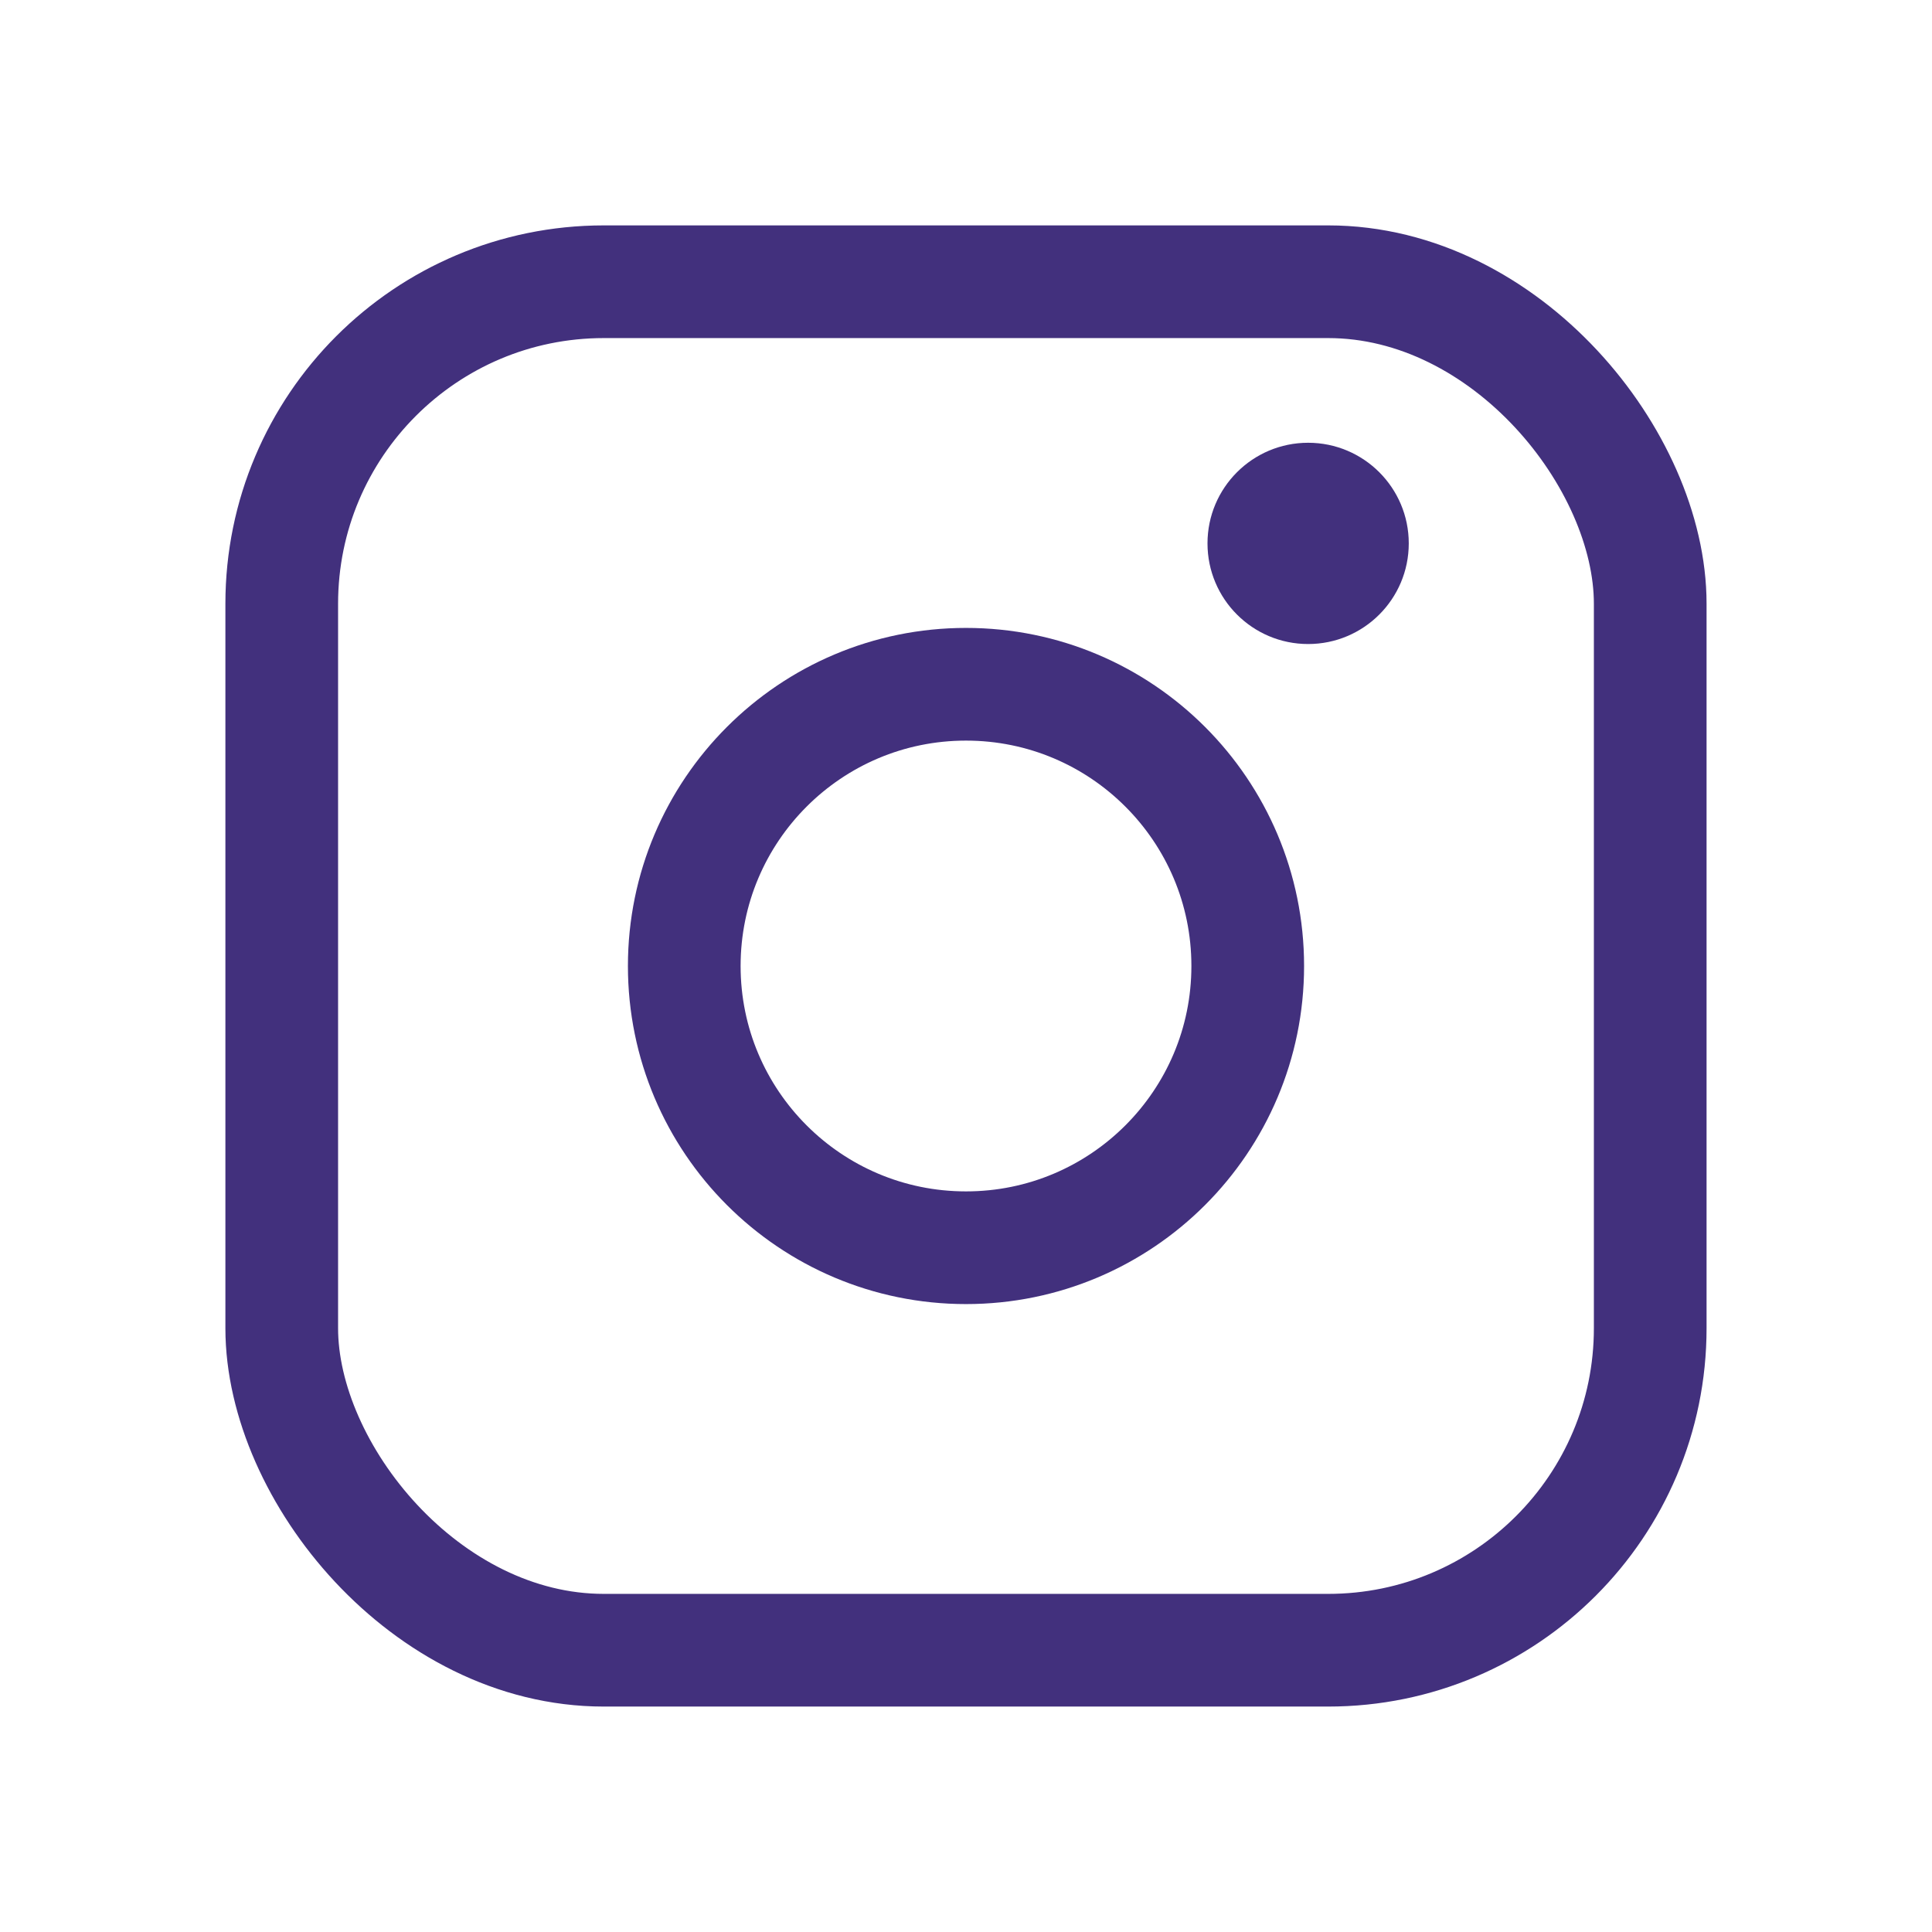 <svg width="46" height="46" viewBox="0 0 46 46" fill="none" xmlns="http://www.w3.org/2000/svg">
<rect x="6.708" y="6.708" width="32.583" height="32.583" rx="7.667" stroke="#42307D" stroke-width="2.683" stroke-linejoin="round"/>
<circle cx="23" cy="23" r="6.708" stroke="#42307D" stroke-width="2.683" stroke-linejoin="round"/>
<circle cx="31.146" cy="12.938" r="2.396" fill="#42307D"/>
</svg>
